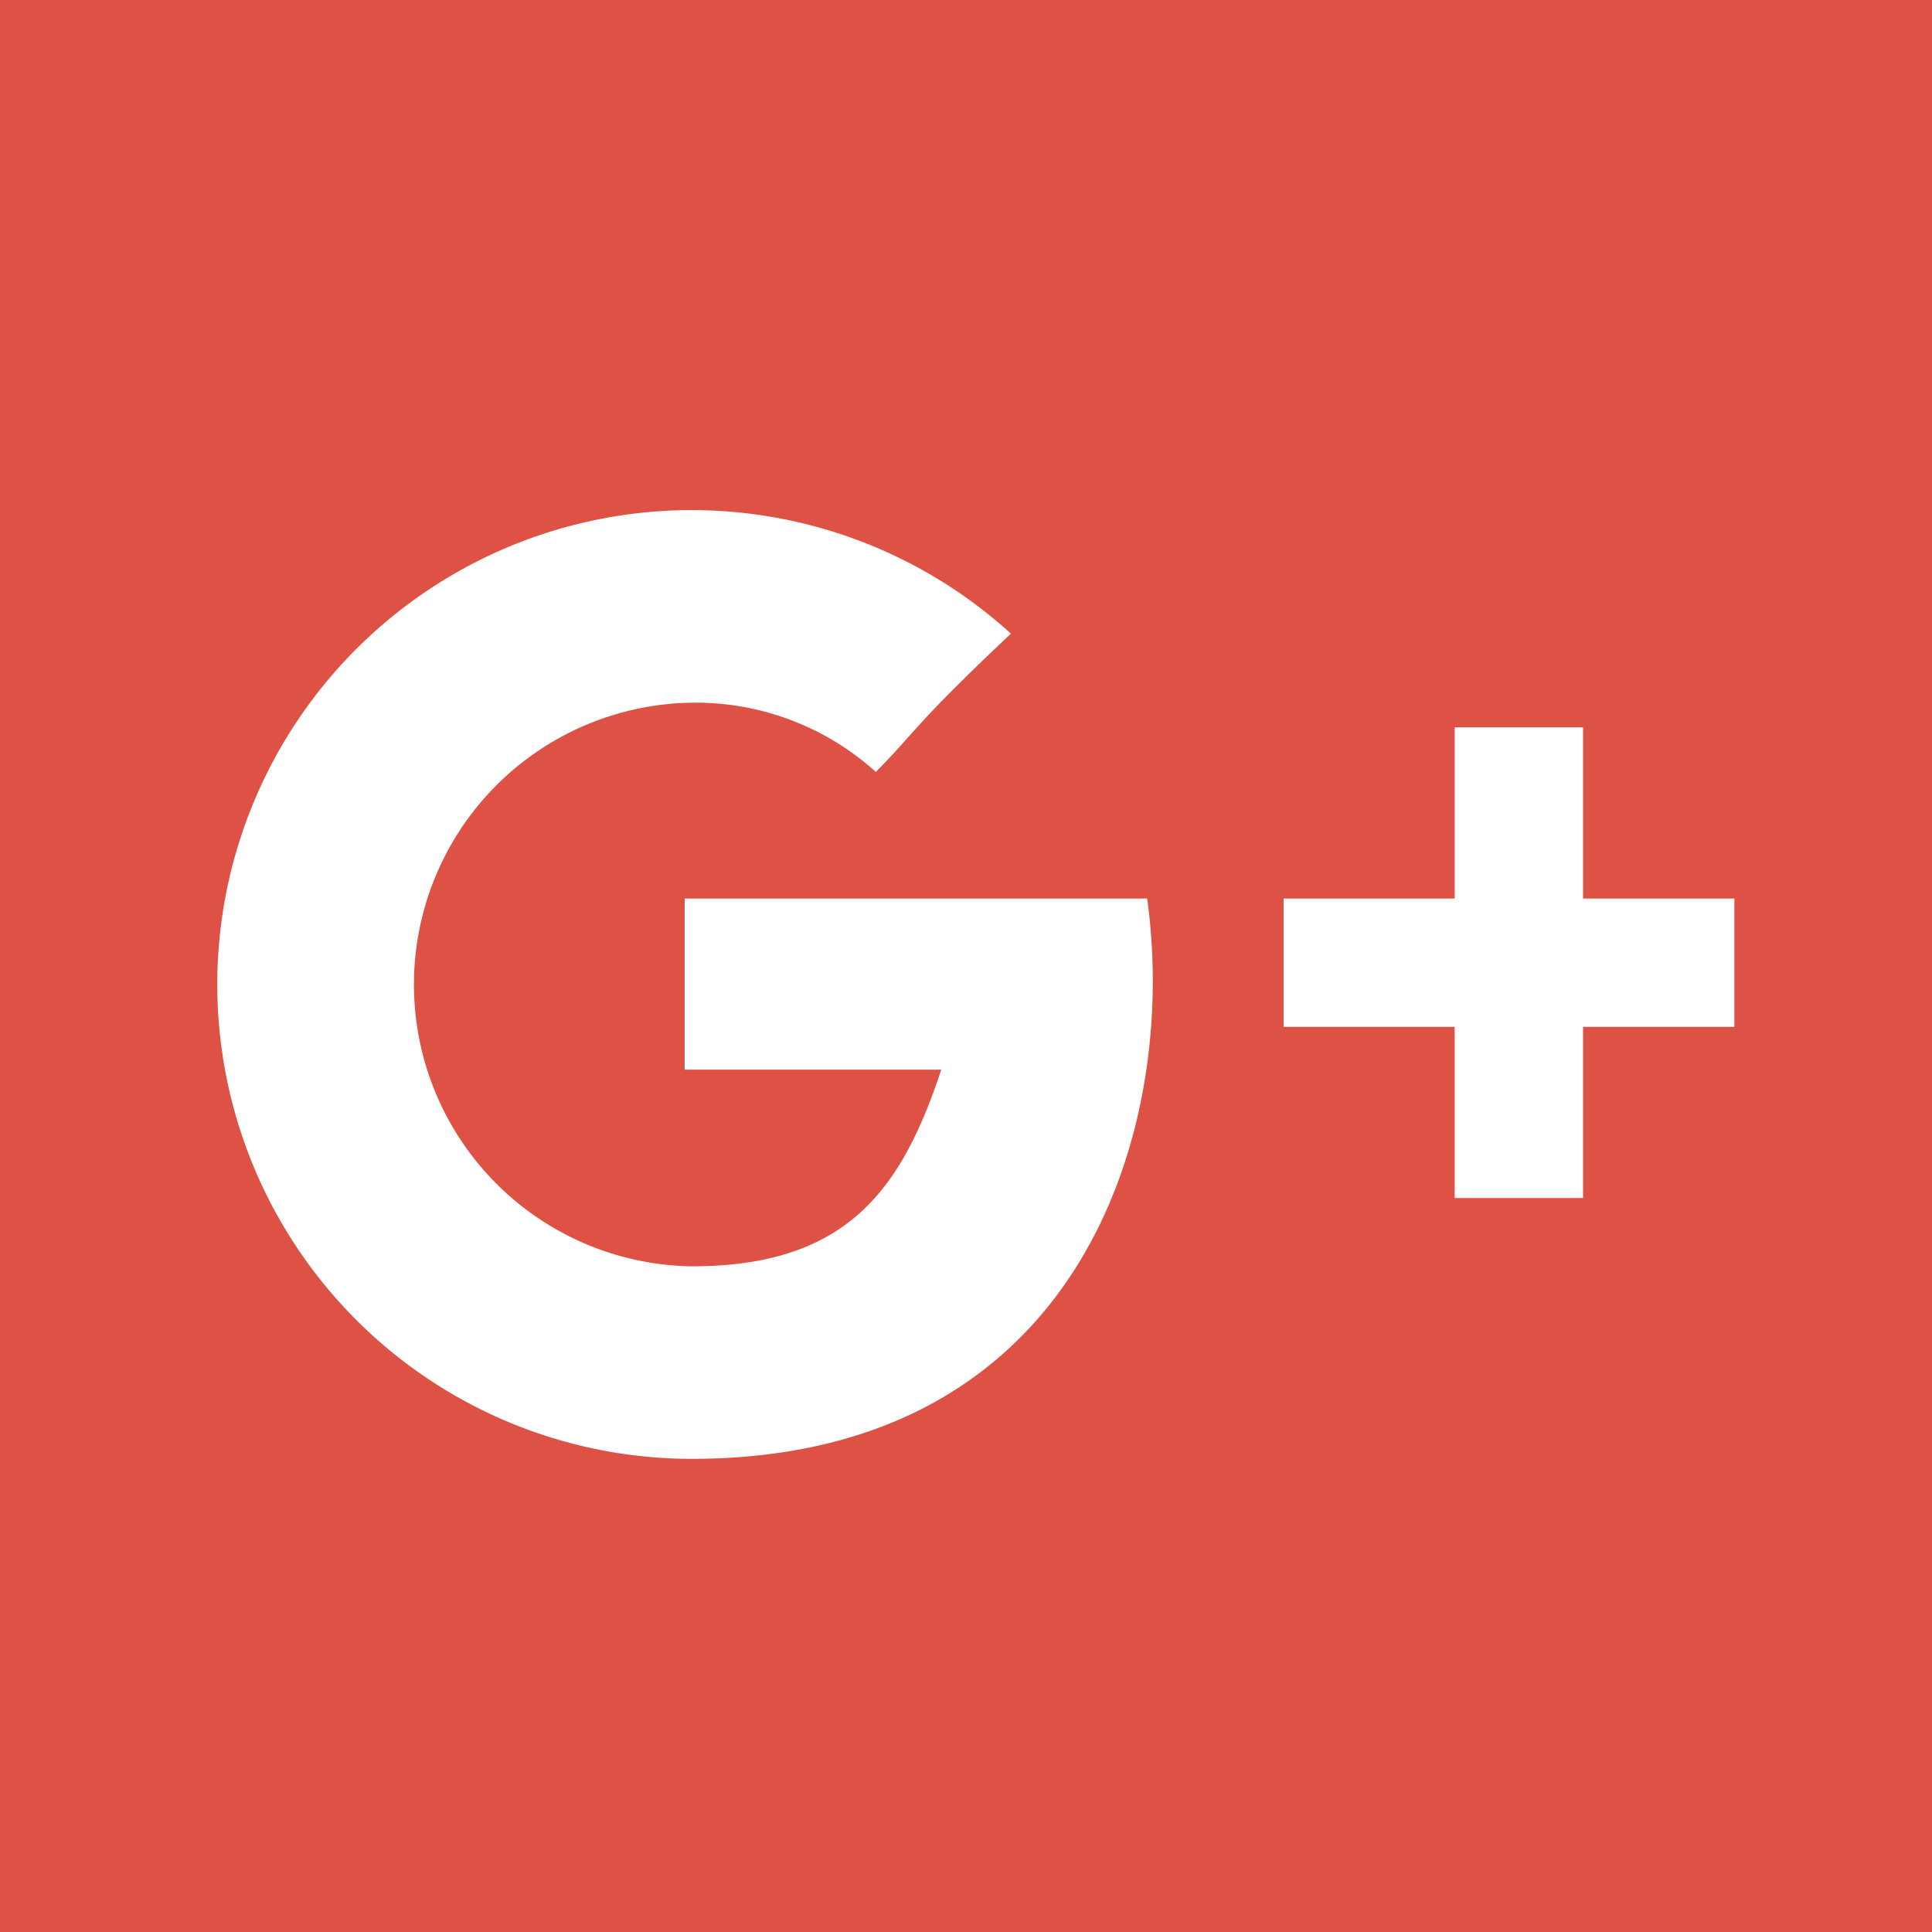 <svg xmlns='http://www.w3.org/2000/svg' width='32' height='32' viewBox='0 0 32 32'><path fill='#de5145' d='M0 0h32v32H0z'/><path fill='#fff' d='M21.26 17.008v-2.126h2.835v-2.835h2.125v2.835h2.507v2.126H26.22v2.835h-2.126v-2.835zM19 14.882h-7.66v2.835h4.25c-.665 2.017-1.586 3.257-4.134 3.257a4.668 4.668 0 0 1 0-9.335 4.45 4.45 0 0 1 3.05 1.146c.647-.646.593-.738 2.238-2.29a7.857 7.857 0 1 0-5.287 13.668c6.485 0 8.07-5.517 7.543-9.282z'/></svg>

